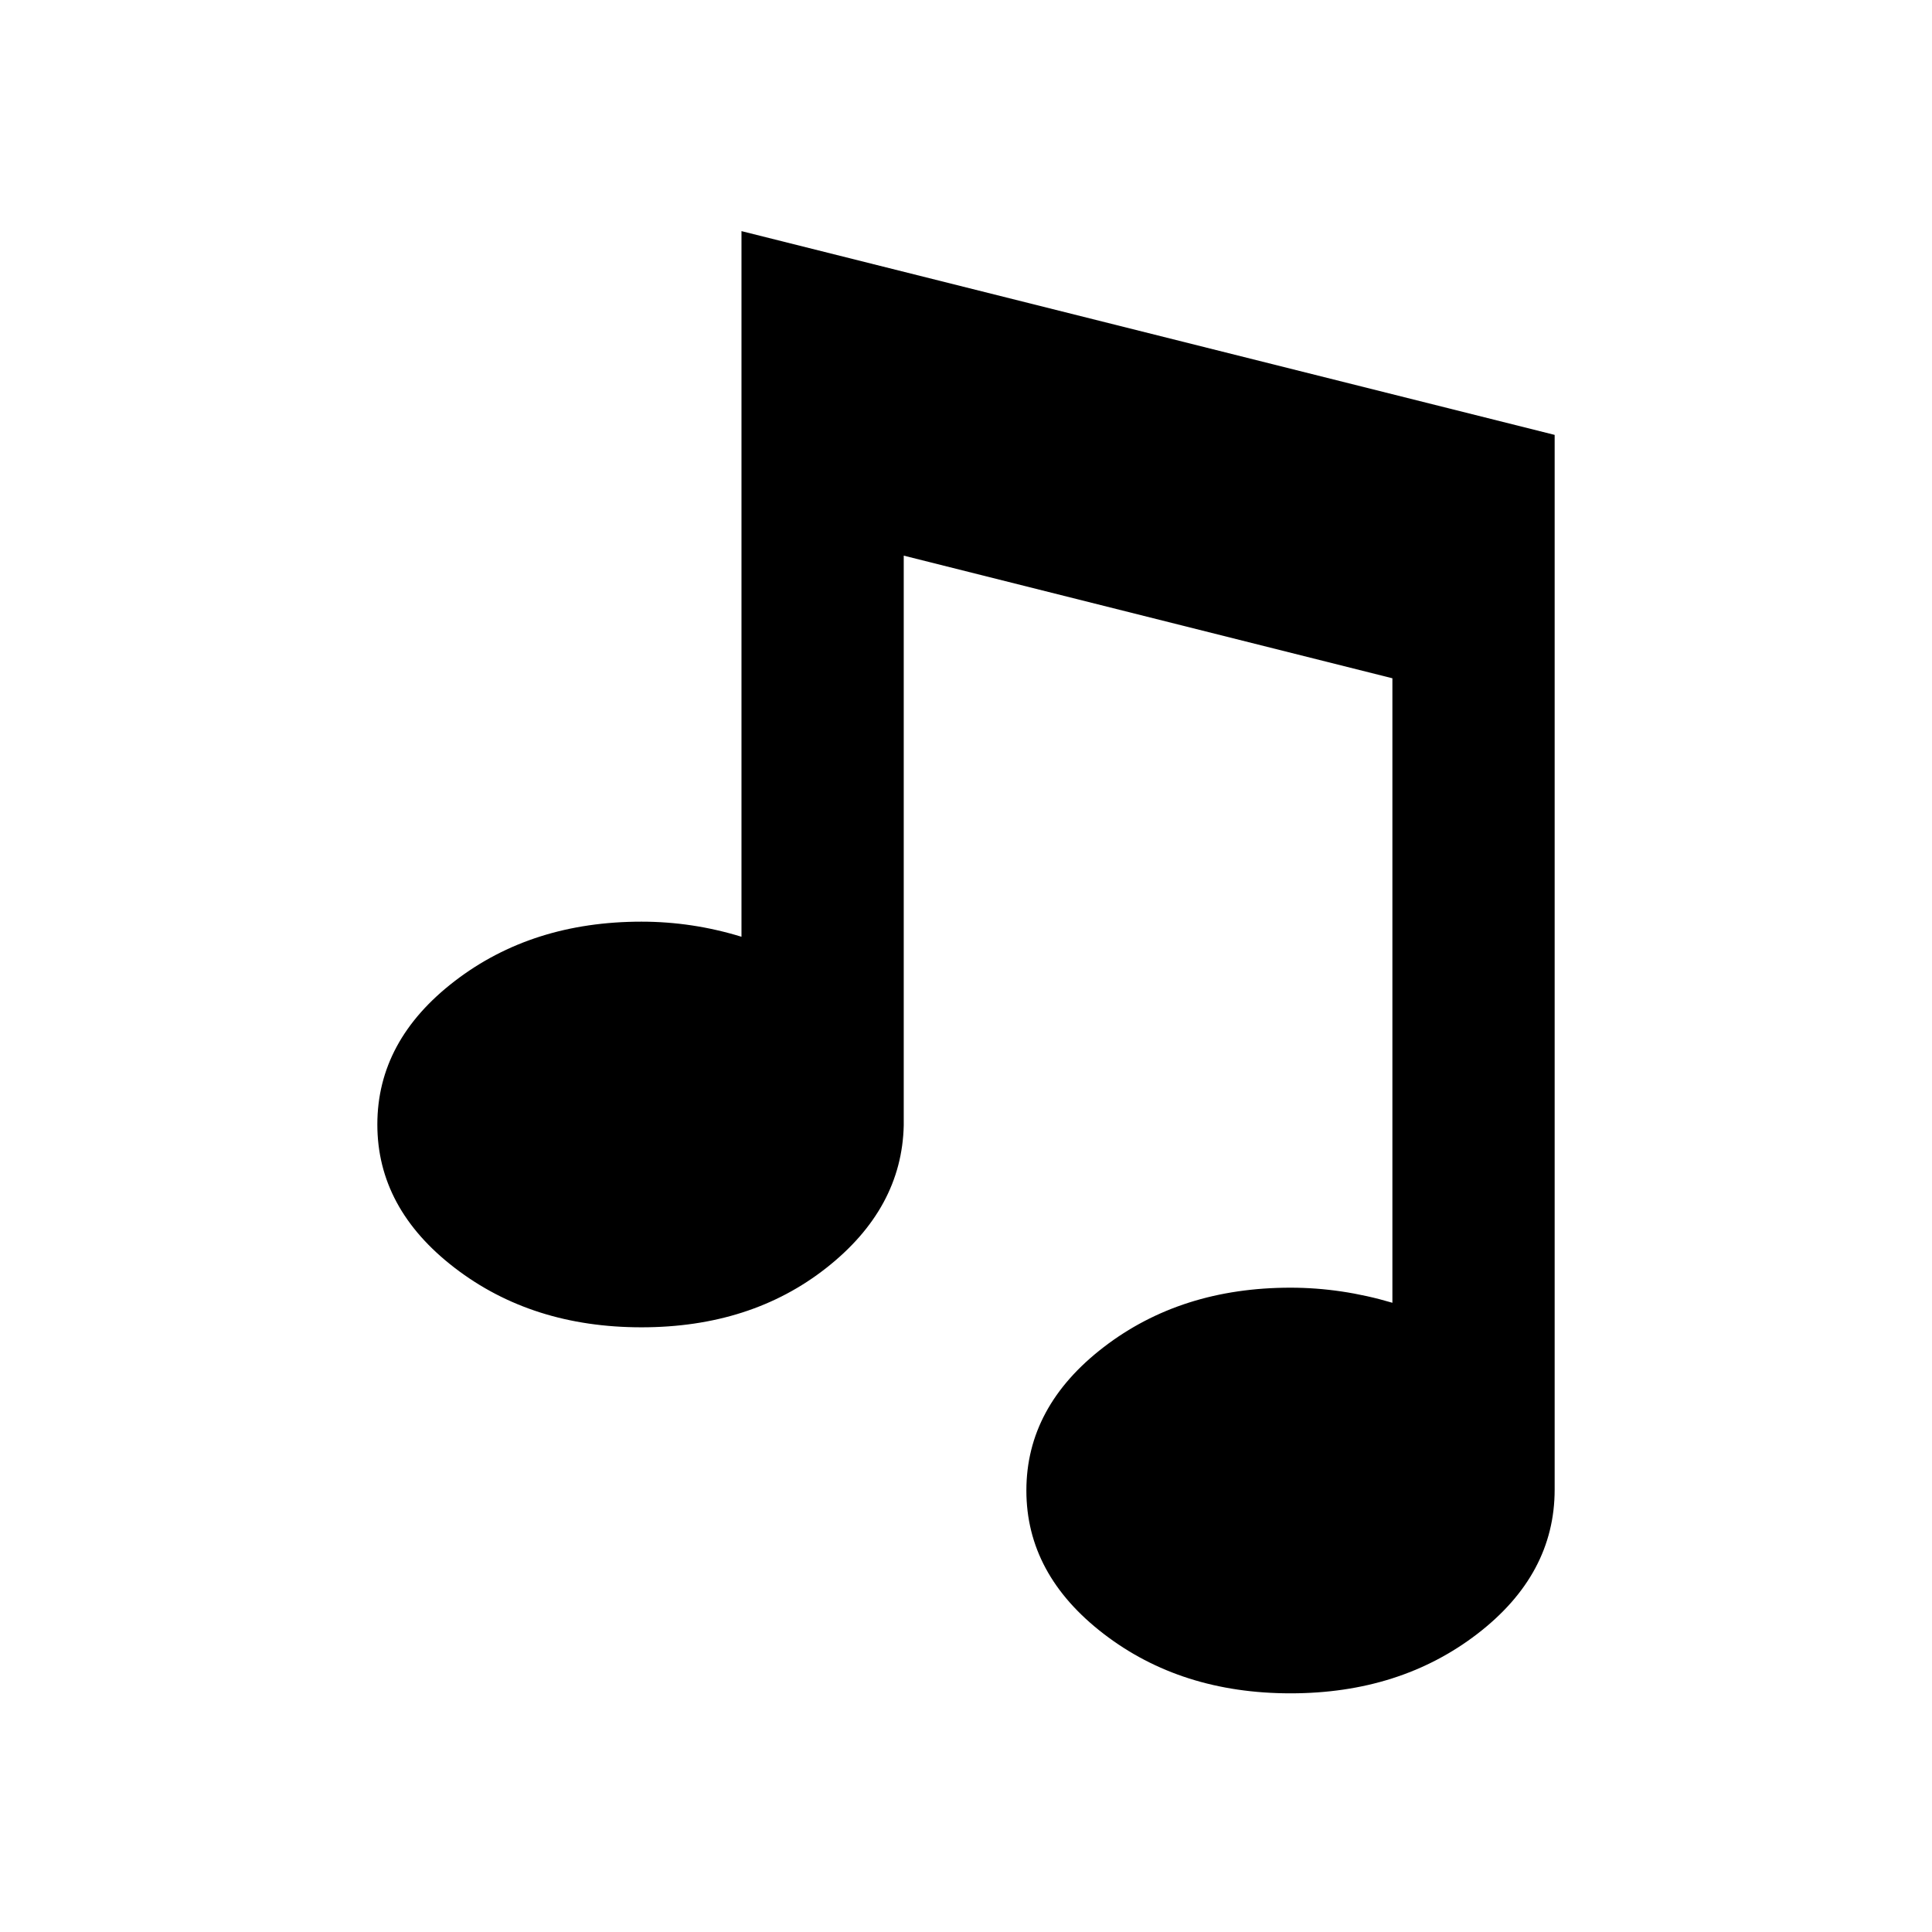 <svg xmlns="http://www.w3.org/2000/svg" viewBox="0 -1920 2048 2048">
	<path transform="translate(400 -5)" d="M1248 -336Q1248 -246 1166 -183Q1084 -120 968 -120Q852 -120 770 -183Q688 -246 688 -335Q688 -424 770 -487Q852 -550 968 -550Q1022 -550 1076 -534V-1196L558 -1326V-722Q556 -634 476 -571Q396 -508 280 -508Q164 -508 82 -571Q0 -634 0 -723Q0 -812 82 -875Q164 -938 280 -938Q334 -938 386 -922V-1670L1248 -1454Z"/>
</svg>